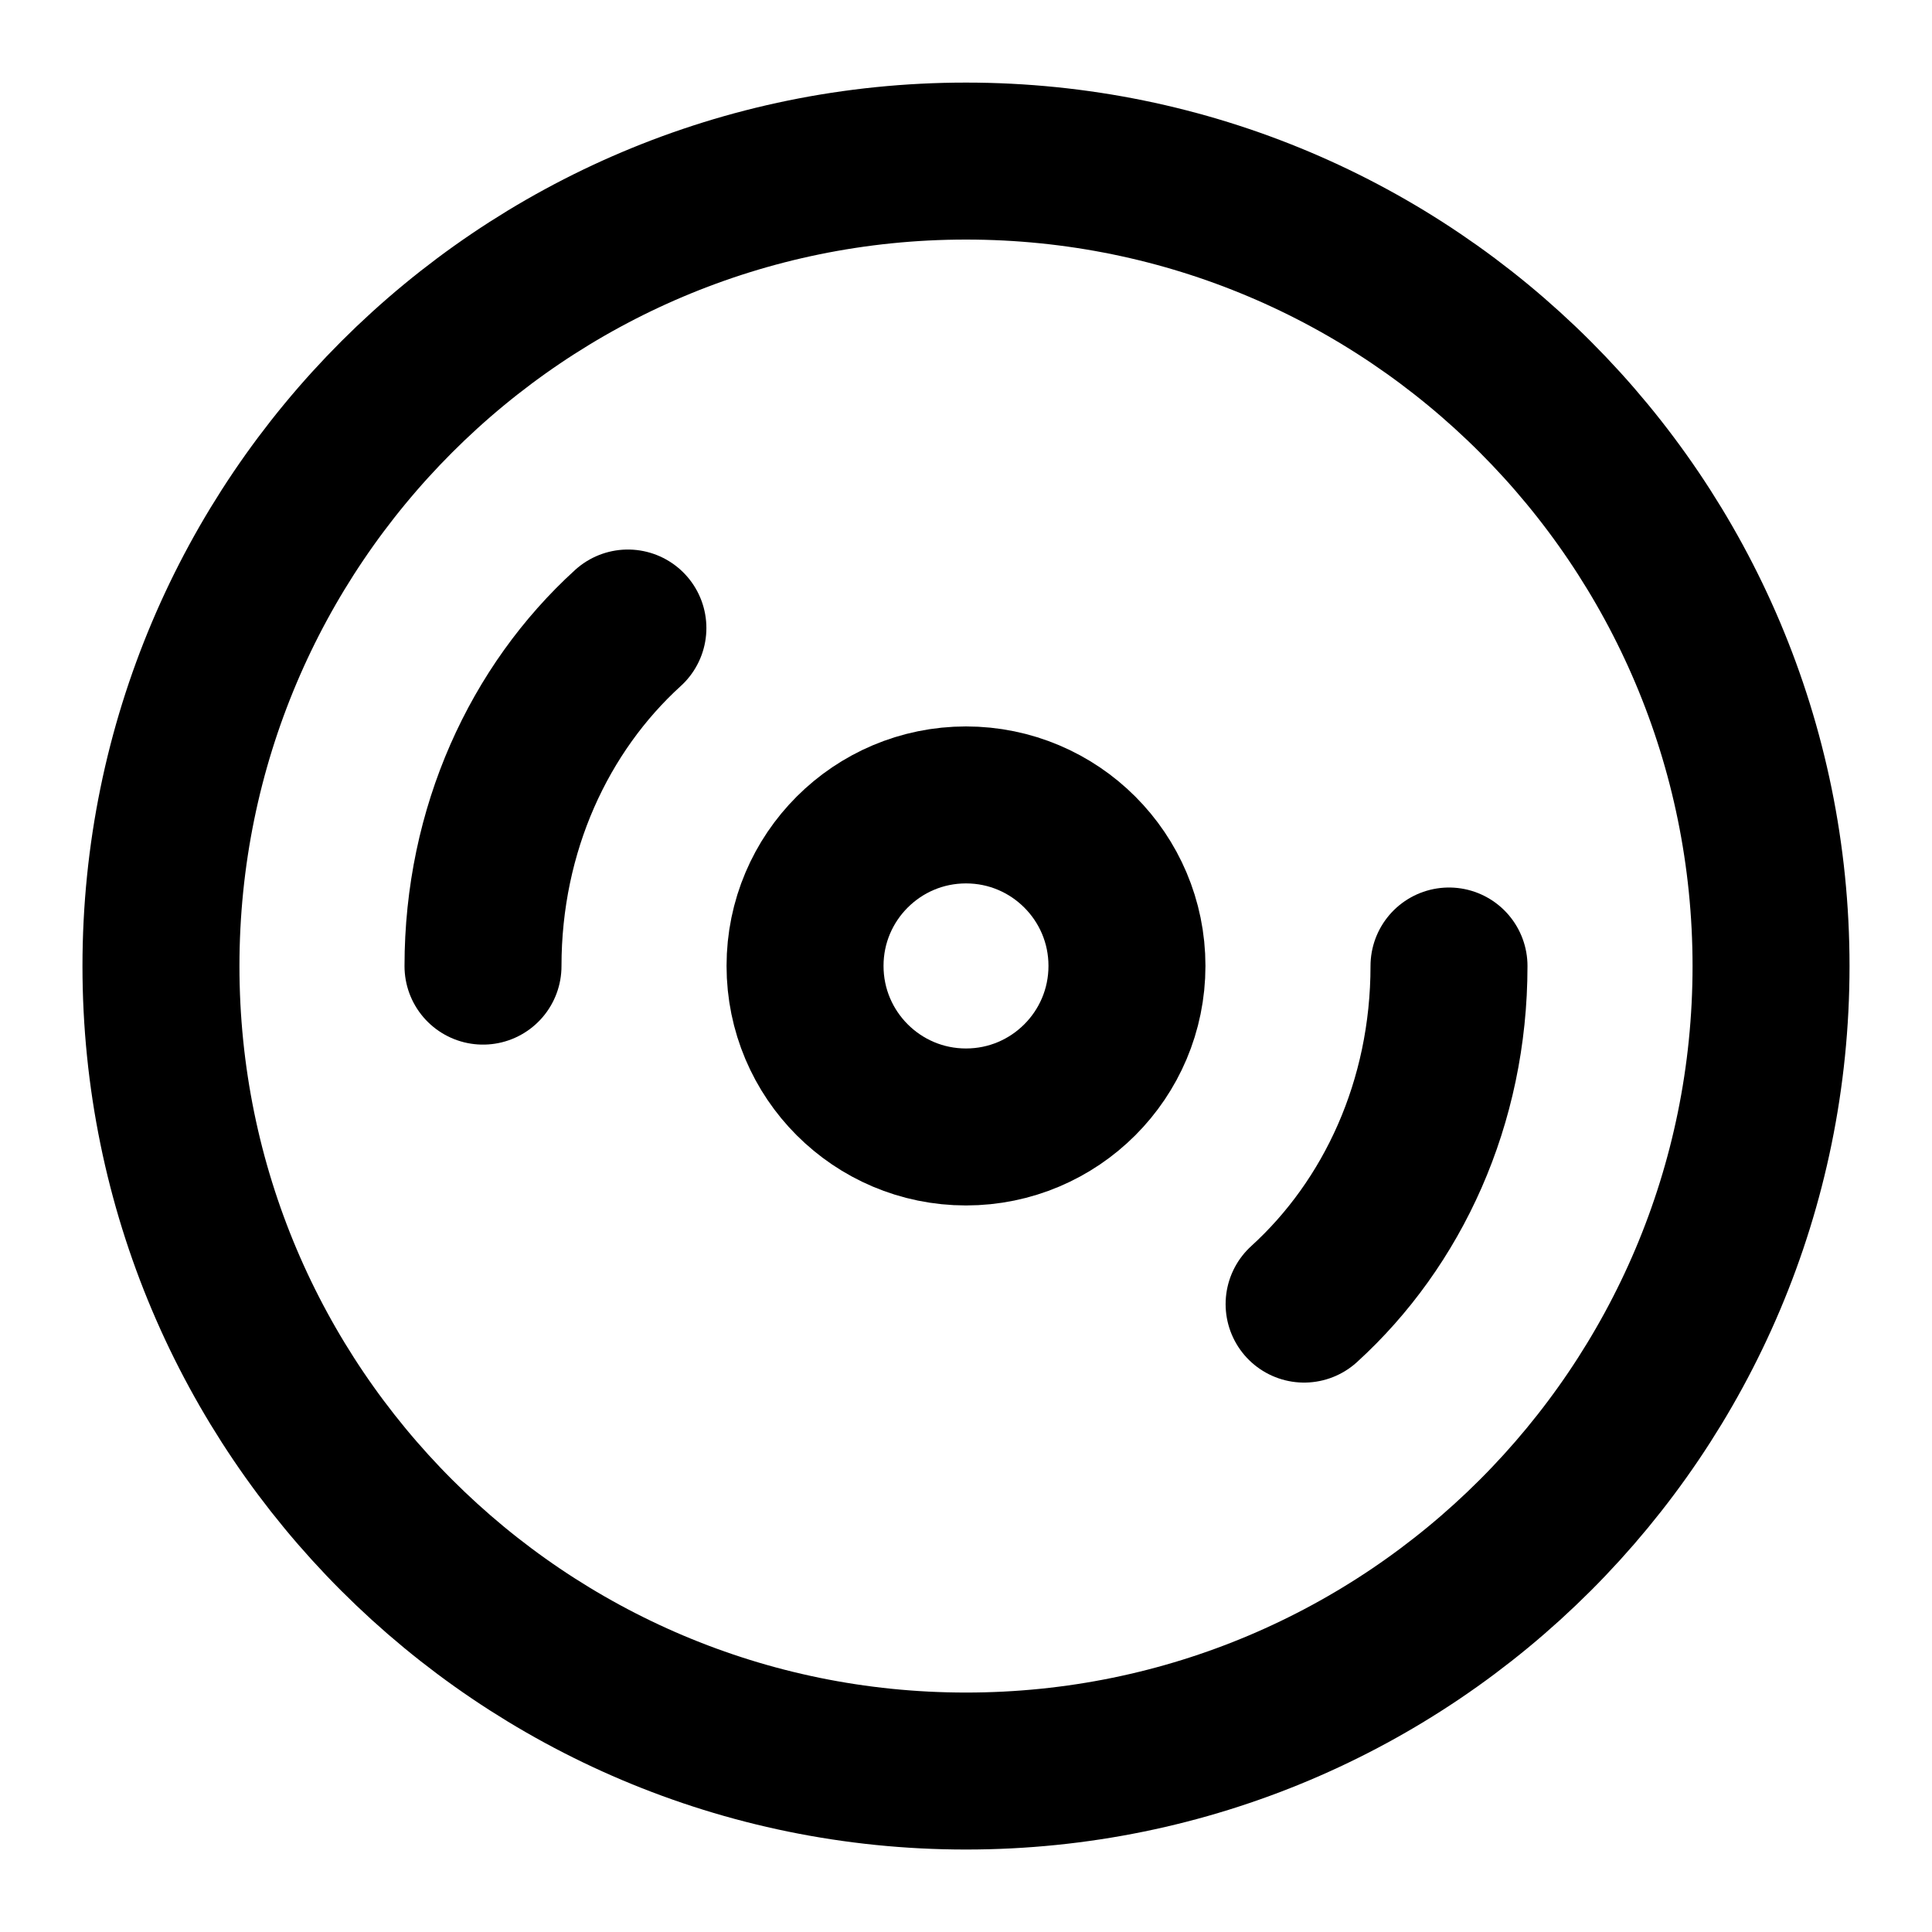<svg viewBox="0 0 16 16" fill="none" xmlns="http://www.w3.org/2000/svg">
    <g clip-path="url(#clip0_693_31080)">
        <path d="M8 14.667C11.682 14.667 14.667 11.682 14.667 8.001C14.667 4.319 11.682 1.334 8 1.334C4.318 1.334 1.333 4.319 1.333 8.001C1.333 11.682 4.318 14.667 8 14.667Z" stroke="currentColor" stroke-width="1.3" stroke-linecap="round" stroke-linejoin="round"/>
        <path d="M4 8.001C4 6.868 4.467 5.868 5.2 5.201" stroke="currentColor" stroke-width="1.3" stroke-linecap="round" stroke-linejoin="round"/>
        <path d="M8 9.333C8.736 9.333 9.333 8.736 9.333 7.999C9.333 7.263 8.736 6.666 8 6.666C7.264 6.666 6.667 7.263 6.667 7.999C6.667 8.736 7.264 9.333 8 9.333Z" stroke="currentColor" stroke-width="1.3" stroke-linecap="round" stroke-linejoin="round"/>
        <path d="M12 8C12 9.133 11.533 10.133 10.8 10.8" stroke="currentColor" stroke-width="1.3" stroke-linecap="round" stroke-linejoin="round"/>
    </g>
    <defs>
        <clipPath id="clip0_693_31080">
            <rect width="16" height="16" fill="white"/>
        </clipPath>
    </defs>
</svg>
